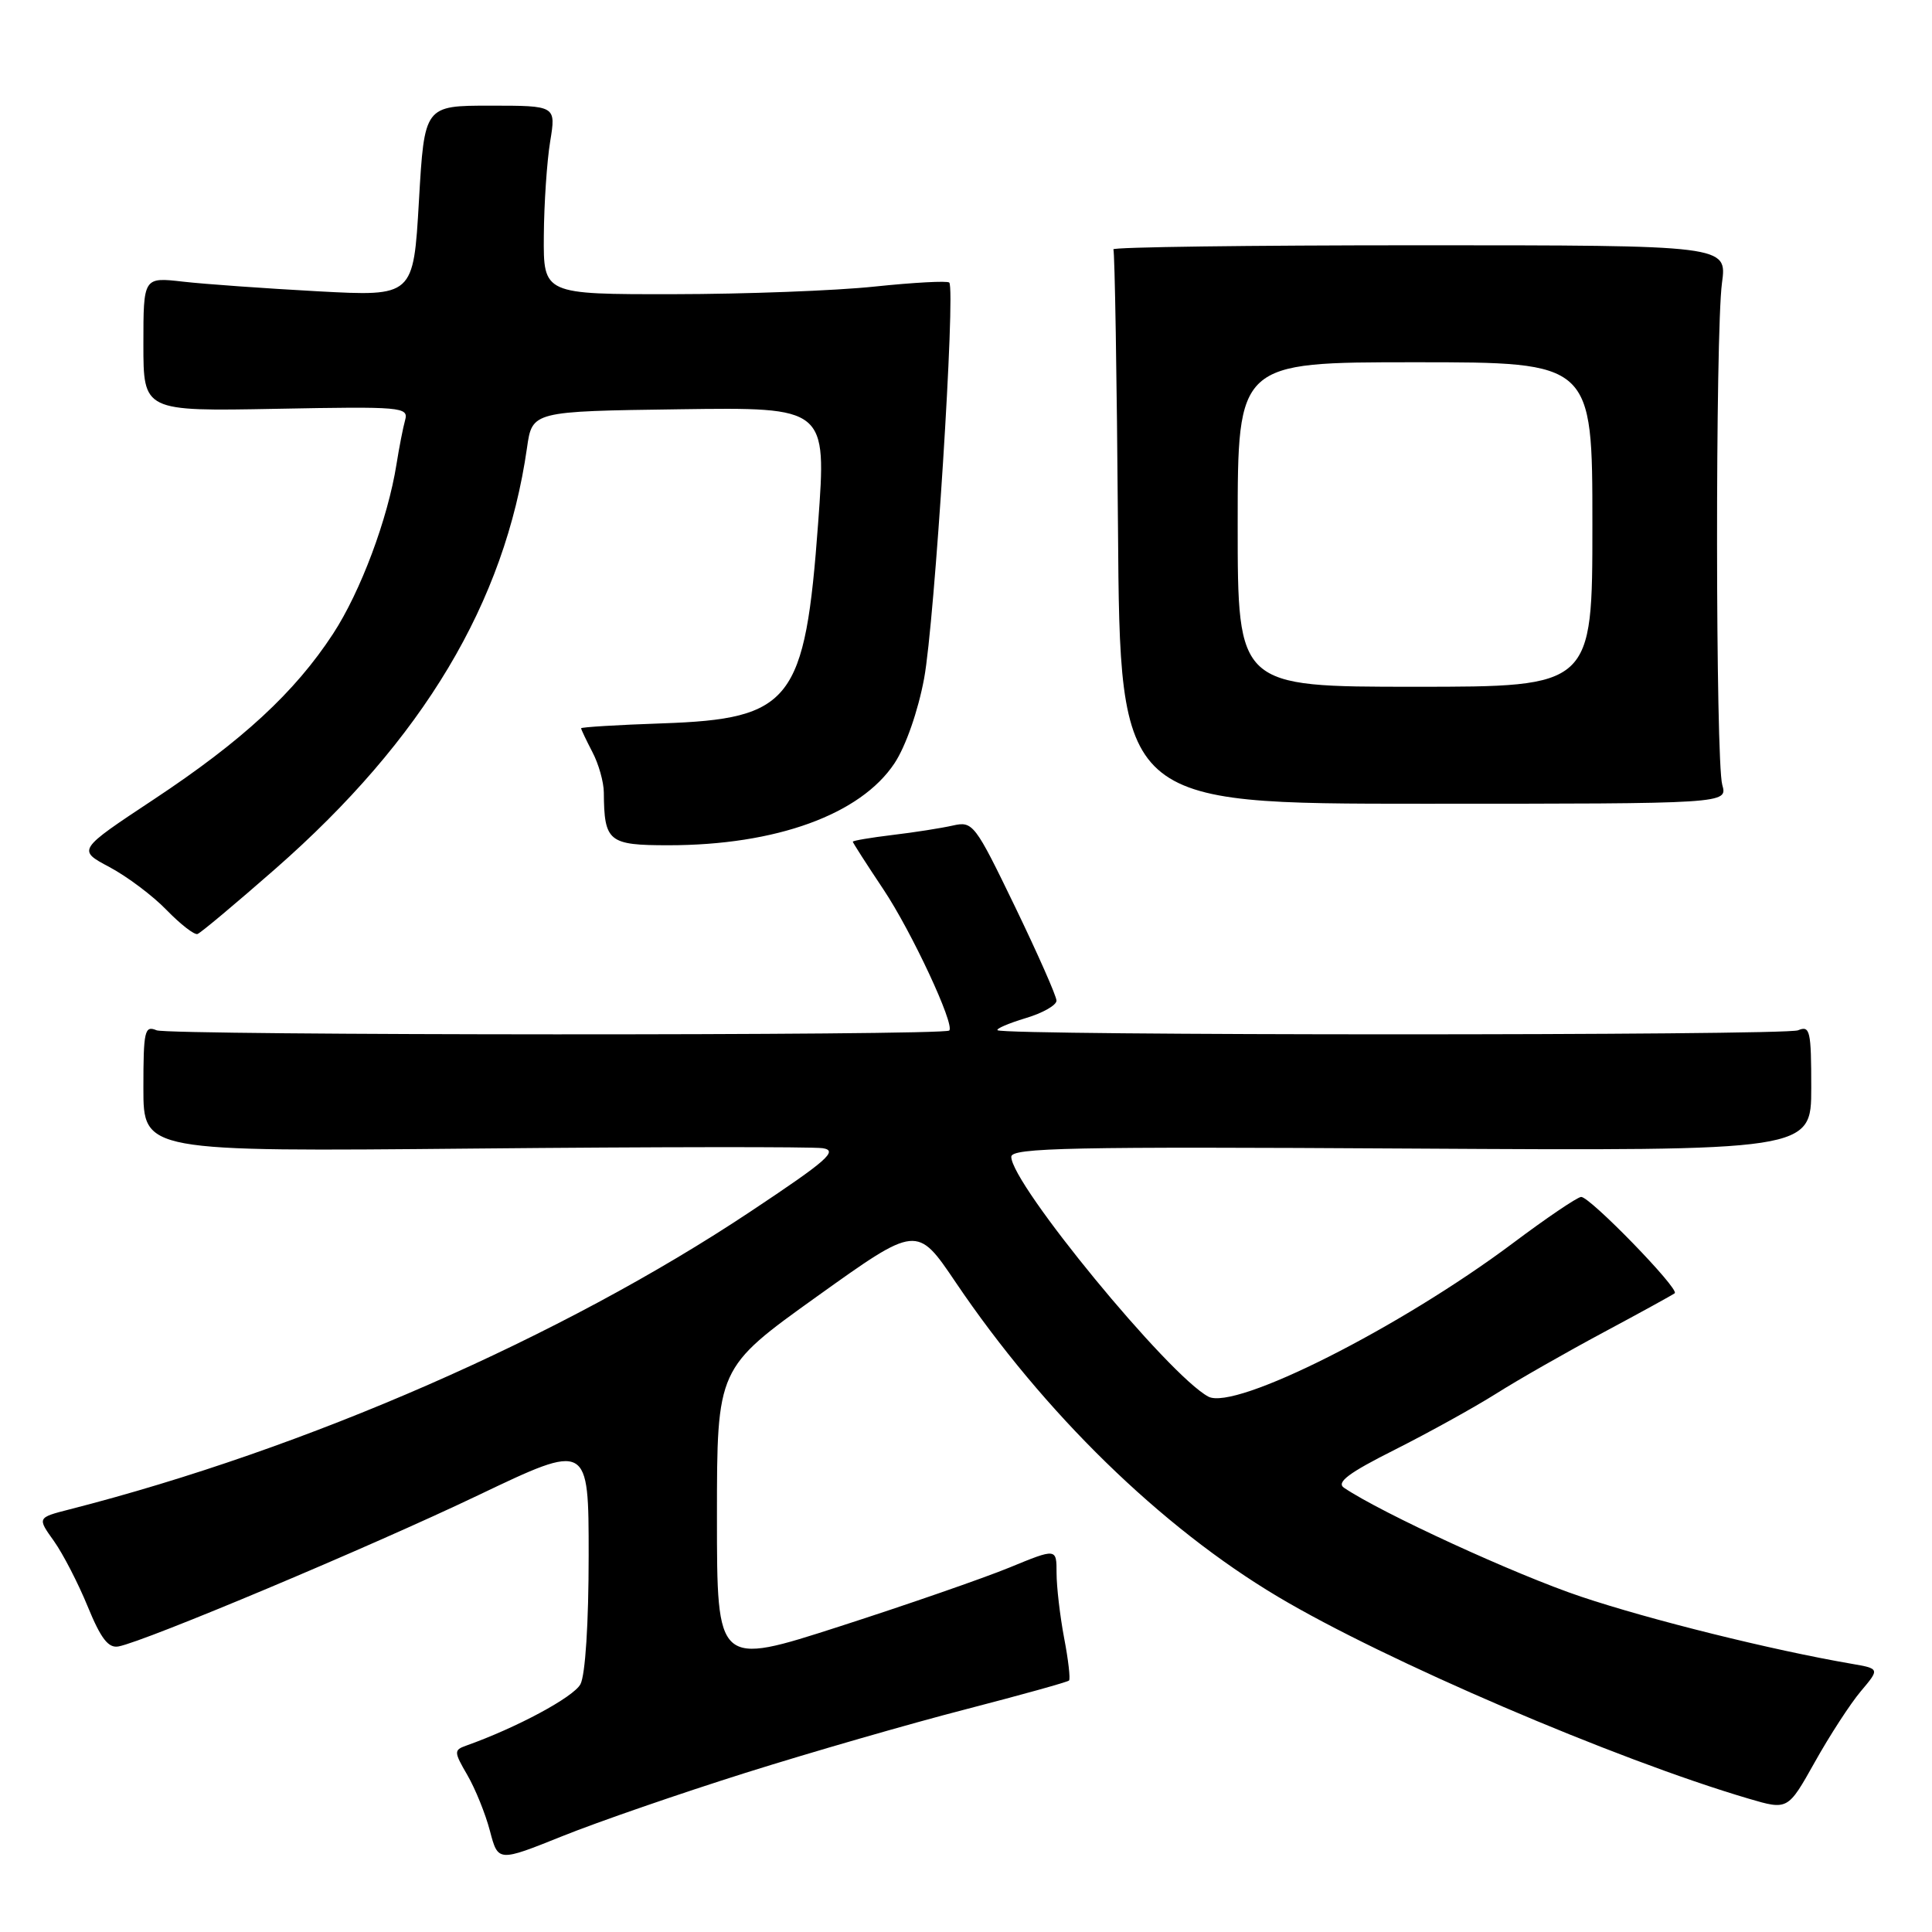 <?xml version="1.0" encoding="UTF-8" standalone="no"?>
<!DOCTYPE svg PUBLIC "-//W3C//DTD SVG 1.1//EN" "http://www.w3.org/Graphics/SVG/1.1/DTD/svg11.dtd" >
<svg xmlns="http://www.w3.org/2000/svg" xmlns:xlink="http://www.w3.org/1999/xlink" version="1.1" viewBox="0 0 256 256">
 <g >
 <path fill="currentColor"
d=" M 98.79 234.91 C 107.43 232.19 120.53 228.41 127.89 226.51 C 135.26 224.60 141.45 222.88 141.65 222.68 C 141.85 222.49 141.56 219.94 141.00 217.03 C 140.45 214.11 140.00 210.24 140.00 208.43 C 140.00 205.14 140.00 205.14 133.75 207.71 C 130.31 209.12 120.19 212.63 111.25 215.51 C 95.00 220.75 95.00 220.75 95.00 201.01 C 95.00 181.28 95.00 181.28 108.25 171.79 C 121.50 162.31 121.50 162.31 126.63 169.91 C 138.33 187.23 153.83 202.35 169.34 211.58 C 183.56 220.05 214.05 233.13 231.70 238.33 C 236.90 239.86 236.90 239.86 240.47 233.49 C 242.43 229.98 245.17 225.76 246.56 224.11 C 249.09 221.11 249.09 221.11 245.29 220.45 C 234.78 218.64 218.70 214.65 209.51 211.57 C 200.85 208.67 183.11 200.52 178.09 197.14 C 177.03 196.42 178.69 195.17 184.83 192.09 C 189.31 189.83 195.35 186.49 198.24 184.67 C 201.13 182.84 207.55 179.18 212.50 176.53 C 217.45 173.88 221.68 171.55 221.91 171.36 C 222.57 170.80 210.60 158.49 209.50 158.60 C 208.95 158.66 204.90 161.40 200.50 164.70 C 185.51 175.93 163.65 186.95 160.11 185.06 C 154.83 182.23 134.00 156.88 134.00 153.28 C 134.00 152.08 141.97 151.92 187.00 152.19 C 240.00 152.50 240.00 152.50 240.00 144.14 C 240.00 136.57 239.84 135.85 238.25 136.52 C 236.52 137.24 132.90 137.23 132.18 136.51 C 131.97 136.31 133.65 135.59 135.90 134.91 C 138.16 134.24 140.00 133.19 139.99 132.59 C 139.99 131.99 137.51 126.39 134.49 120.13 C 129.17 109.13 128.91 108.79 126.25 109.39 C 124.74 109.73 121.14 110.30 118.25 110.64 C 115.36 110.99 113.00 111.39 113.00 111.53 C 113.00 111.66 114.82 114.50 117.05 117.84 C 120.78 123.42 126.55 135.79 125.78 136.55 C 125.09 137.25 22.41 137.21 20.75 136.52 C 19.16 135.85 19.00 136.57 19.00 144.19 C 19.00 152.60 19.00 152.60 62.75 152.19 C 86.81 151.96 107.62 151.94 109.00 152.14 C 111.11 152.46 109.65 153.75 99.48 160.51 C 74.46 177.17 40.57 191.99 9.22 200.00 C 4.93 201.10 4.93 201.10 7.14 204.19 C 8.35 205.89 10.37 209.81 11.63 212.89 C 13.37 217.13 14.36 218.42 15.71 218.16 C 19.25 217.49 49.07 204.96 63.38 198.12 C 78.00 191.14 78.00 191.14 78.00 206.14 C 78.00 215.05 77.56 221.96 76.91 223.17 C 75.99 224.88 68.48 228.92 61.76 231.31 C 60.13 231.89 60.14 232.13 61.93 235.21 C 62.98 237.02 64.33 240.35 64.92 242.61 C 66.00 246.72 66.00 246.72 74.54 243.29 C 79.24 241.40 90.16 237.63 98.79 234.91 Z  M 36.48 115.13 C 56.07 97.96 66.90 79.85 69.83 59.34 C 70.52 54.50 70.52 54.50 90.03 54.23 C 109.53 53.96 109.53 53.96 108.41 69.28 C 106.67 92.96 104.88 95.26 87.75 95.85 C 81.84 96.05 77.00 96.35 77.00 96.50 C 77.00 96.65 77.67 98.06 78.49 99.64 C 79.32 101.21 80.00 103.62 80.01 105.00 C 80.06 111.54 80.62 112.00 88.57 112.00 C 102.82 112.00 114.03 107.93 118.53 101.13 C 120.01 98.90 121.65 94.21 122.45 89.90 C 123.84 82.48 126.64 38.31 125.78 37.44 C 125.52 37.19 121.08 37.43 115.91 37.97 C 110.73 38.52 98.74 38.97 89.25 38.98 C 72.00 39.00 72.00 39.00 72.06 31.25 C 72.09 26.99 72.47 21.36 72.90 18.75 C 73.68 14.00 73.68 14.00 64.96 14.00 C 56.24 14.00 56.24 14.00 55.51 26.64 C 54.78 39.28 54.78 39.28 42.14 38.60 C 35.19 38.22 27.14 37.65 24.25 37.32 C 19.00 36.72 19.00 36.72 19.00 45.61 C 19.00 54.50 19.00 54.50 36.59 54.17 C 53.26 53.85 54.16 53.93 53.68 55.67 C 53.40 56.67 52.89 59.30 52.54 61.50 C 51.39 68.76 47.77 78.42 44.12 84.00 C 39.06 91.74 32.11 98.16 20.37 105.93 C 10.25 112.63 10.25 112.63 14.50 114.89 C 16.83 116.13 20.25 118.69 22.08 120.59 C 23.92 122.48 25.76 123.91 26.17 123.76 C 26.59 123.62 31.23 119.73 36.48 115.13 Z  M 228.21 104.00 C 227.31 100.81 227.28 44.15 228.17 37.50 C 228.85 32.50 228.85 32.50 188.02 32.50 C 165.57 32.50 147.34 32.74 147.53 33.04 C 147.71 33.34 147.99 49.99 148.14 70.04 C 148.41 106.50 148.41 106.50 188.66 106.50 C 228.91 106.50 228.91 106.50 228.21 104.00 Z  M 164.00 69.50 C 164.00 48.00 164.00 48.00 187.50 48.00 C 211.00 48.00 211.00 48.00 211.00 69.50 C 211.00 91.00 211.00 91.00 187.50 91.00 C 164.00 91.00 164.00 91.00 164.00 69.50 Z "/>
</g>
</svg>